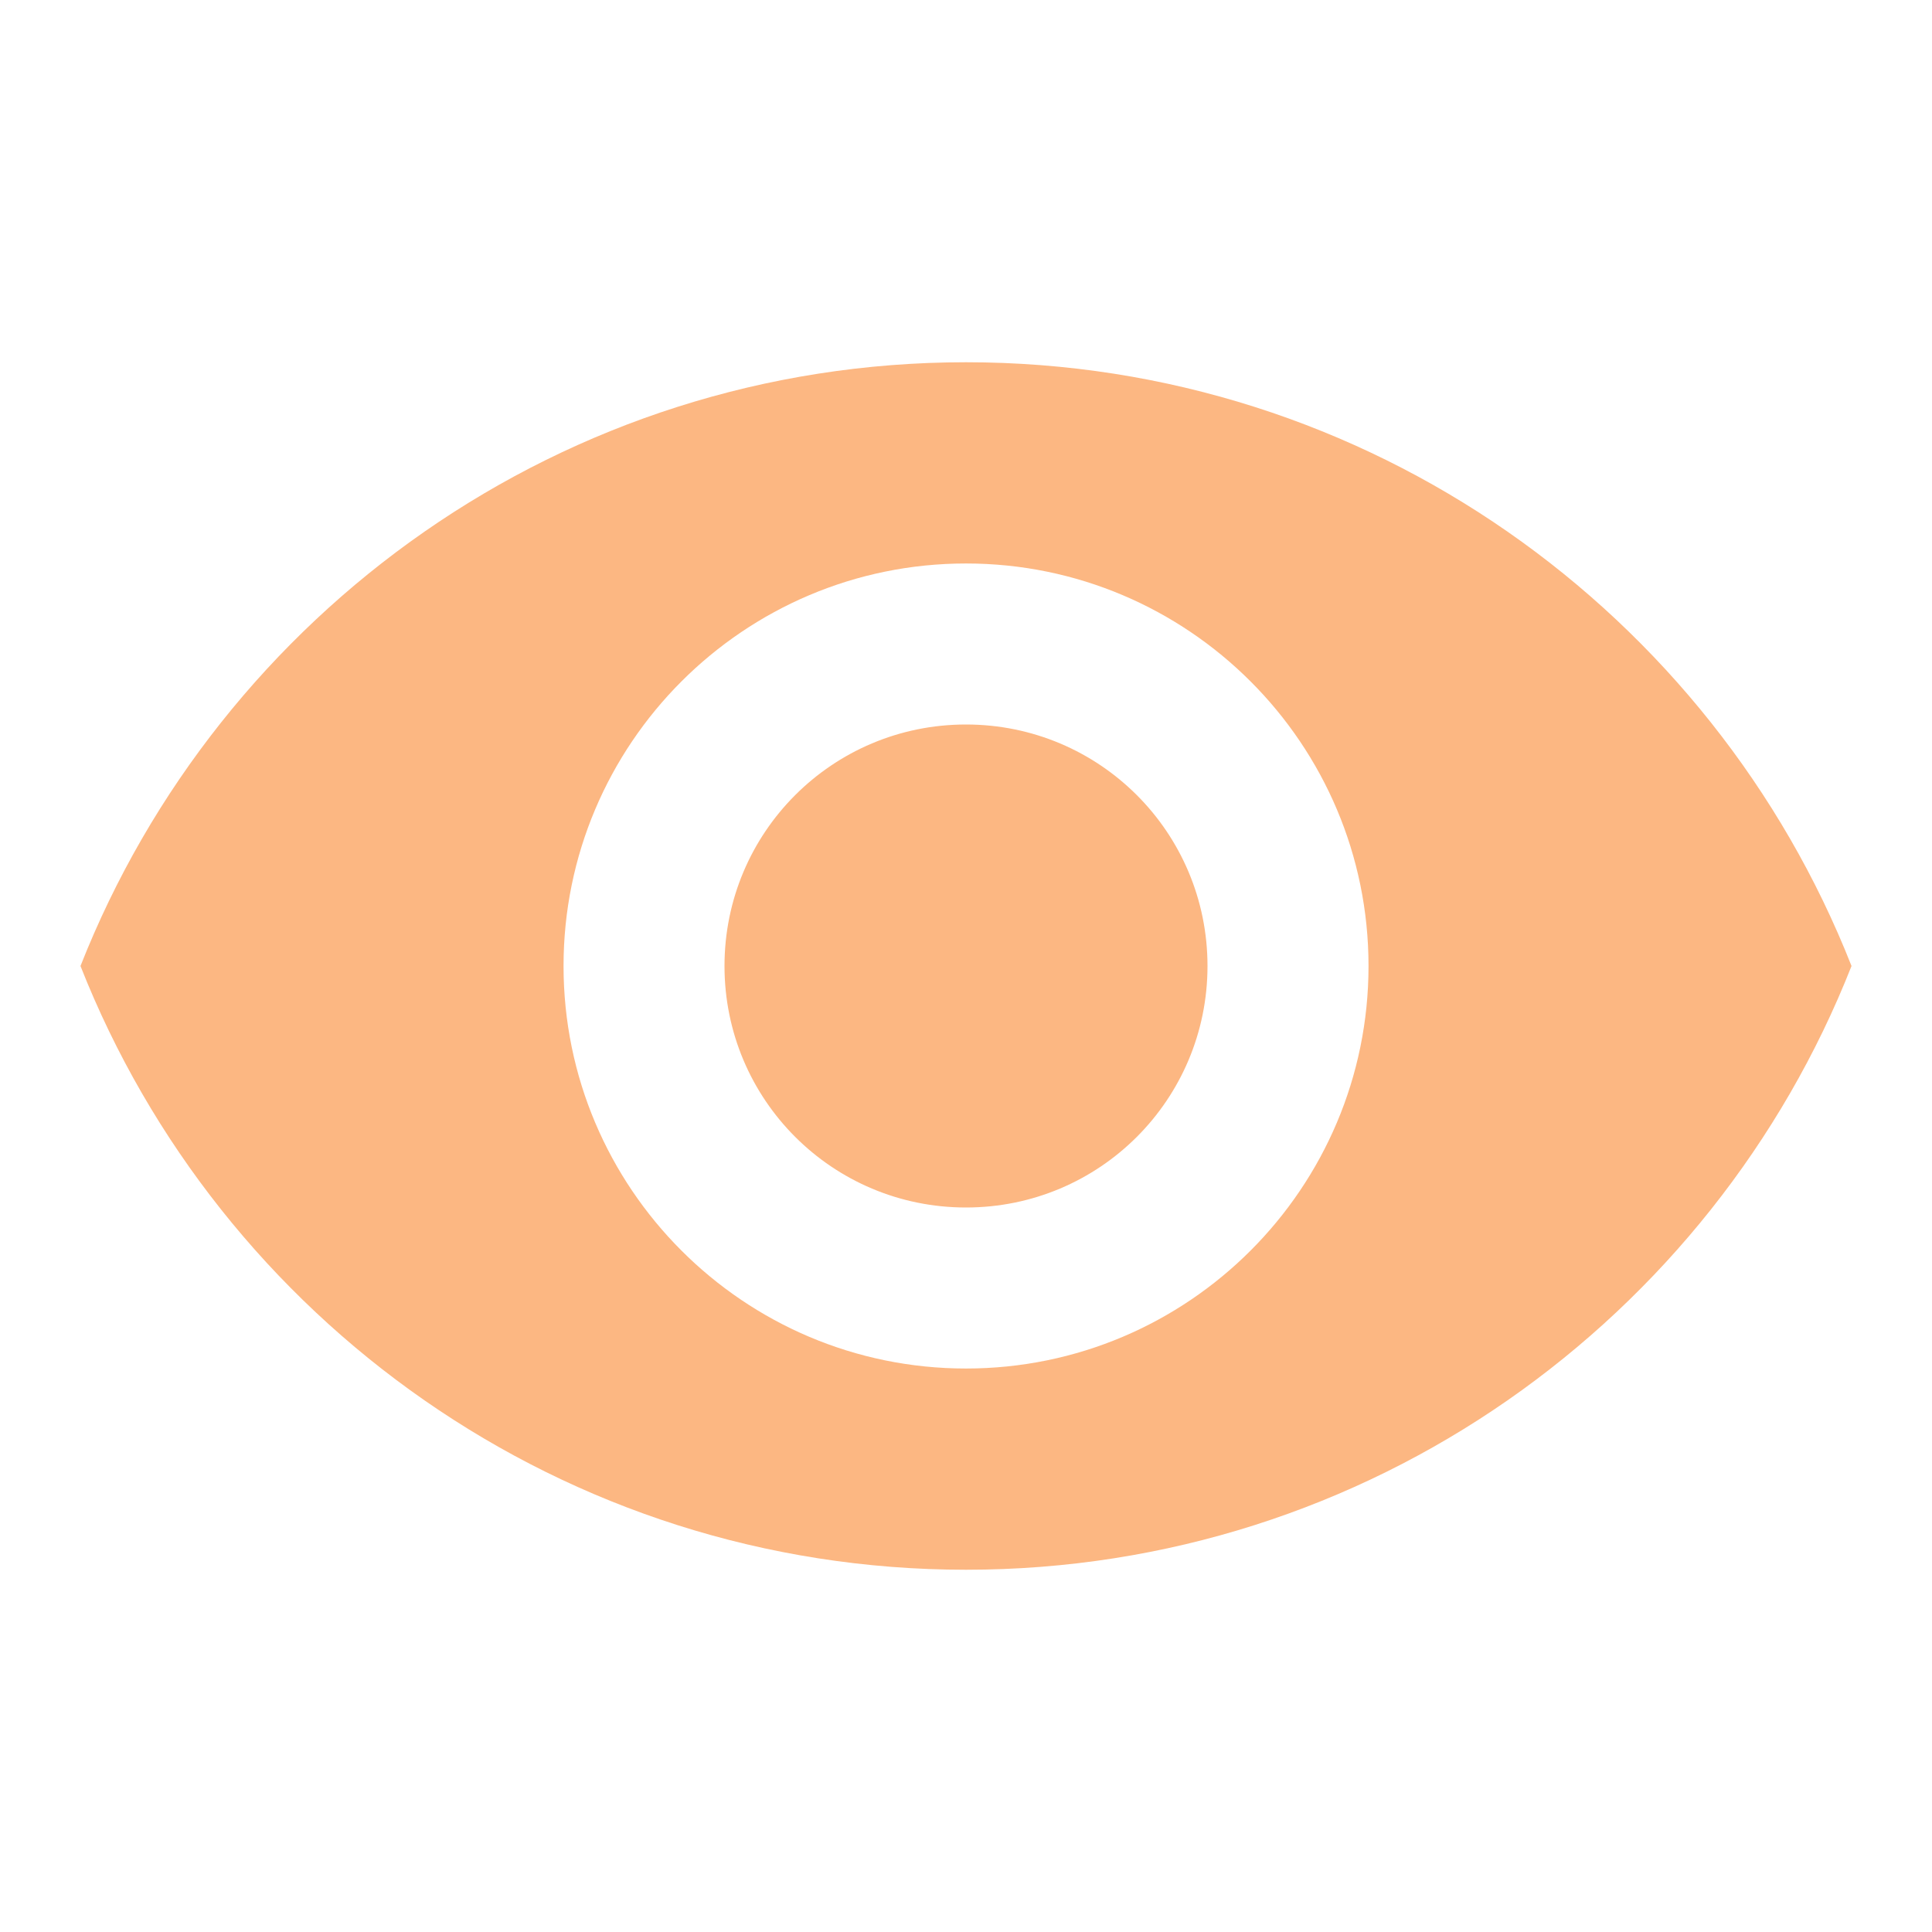 <svg width="32" height="32" viewBox="0 0 32 32" fill="none" xmlns="http://www.w3.org/2000/svg">
<g clip-path="url(#clip0_858_578)">
<path d="M16 6C9.334 6 3.64 10.147 1.333 16C3.64 21.853 9.334 26 16 26C22.667 26 28.36 21.853 30.667 16C28.36 10.147 22.667 6 16 6ZM16 22.667C12.32 22.667 9.334 19.68 9.334 16C9.334 12.32 12.32 9.333 16 9.333C19.68 9.333 22.667 12.32 22.667 16C22.667 19.68 19.68 22.667 16 22.667ZM16 12C13.787 12 12 13.787 12 16C12 18.213 13.787 20 16 20C18.213 20 20 18.213 20 16C20 13.787 18.213 12 16 12Z" fill="#FCB782"/>
</g>
<defs>
<clipPath id="clip0_858_578">
<rect width="32" height="32" fill="white"/>
</clipPath>
</defs>
</svg>
